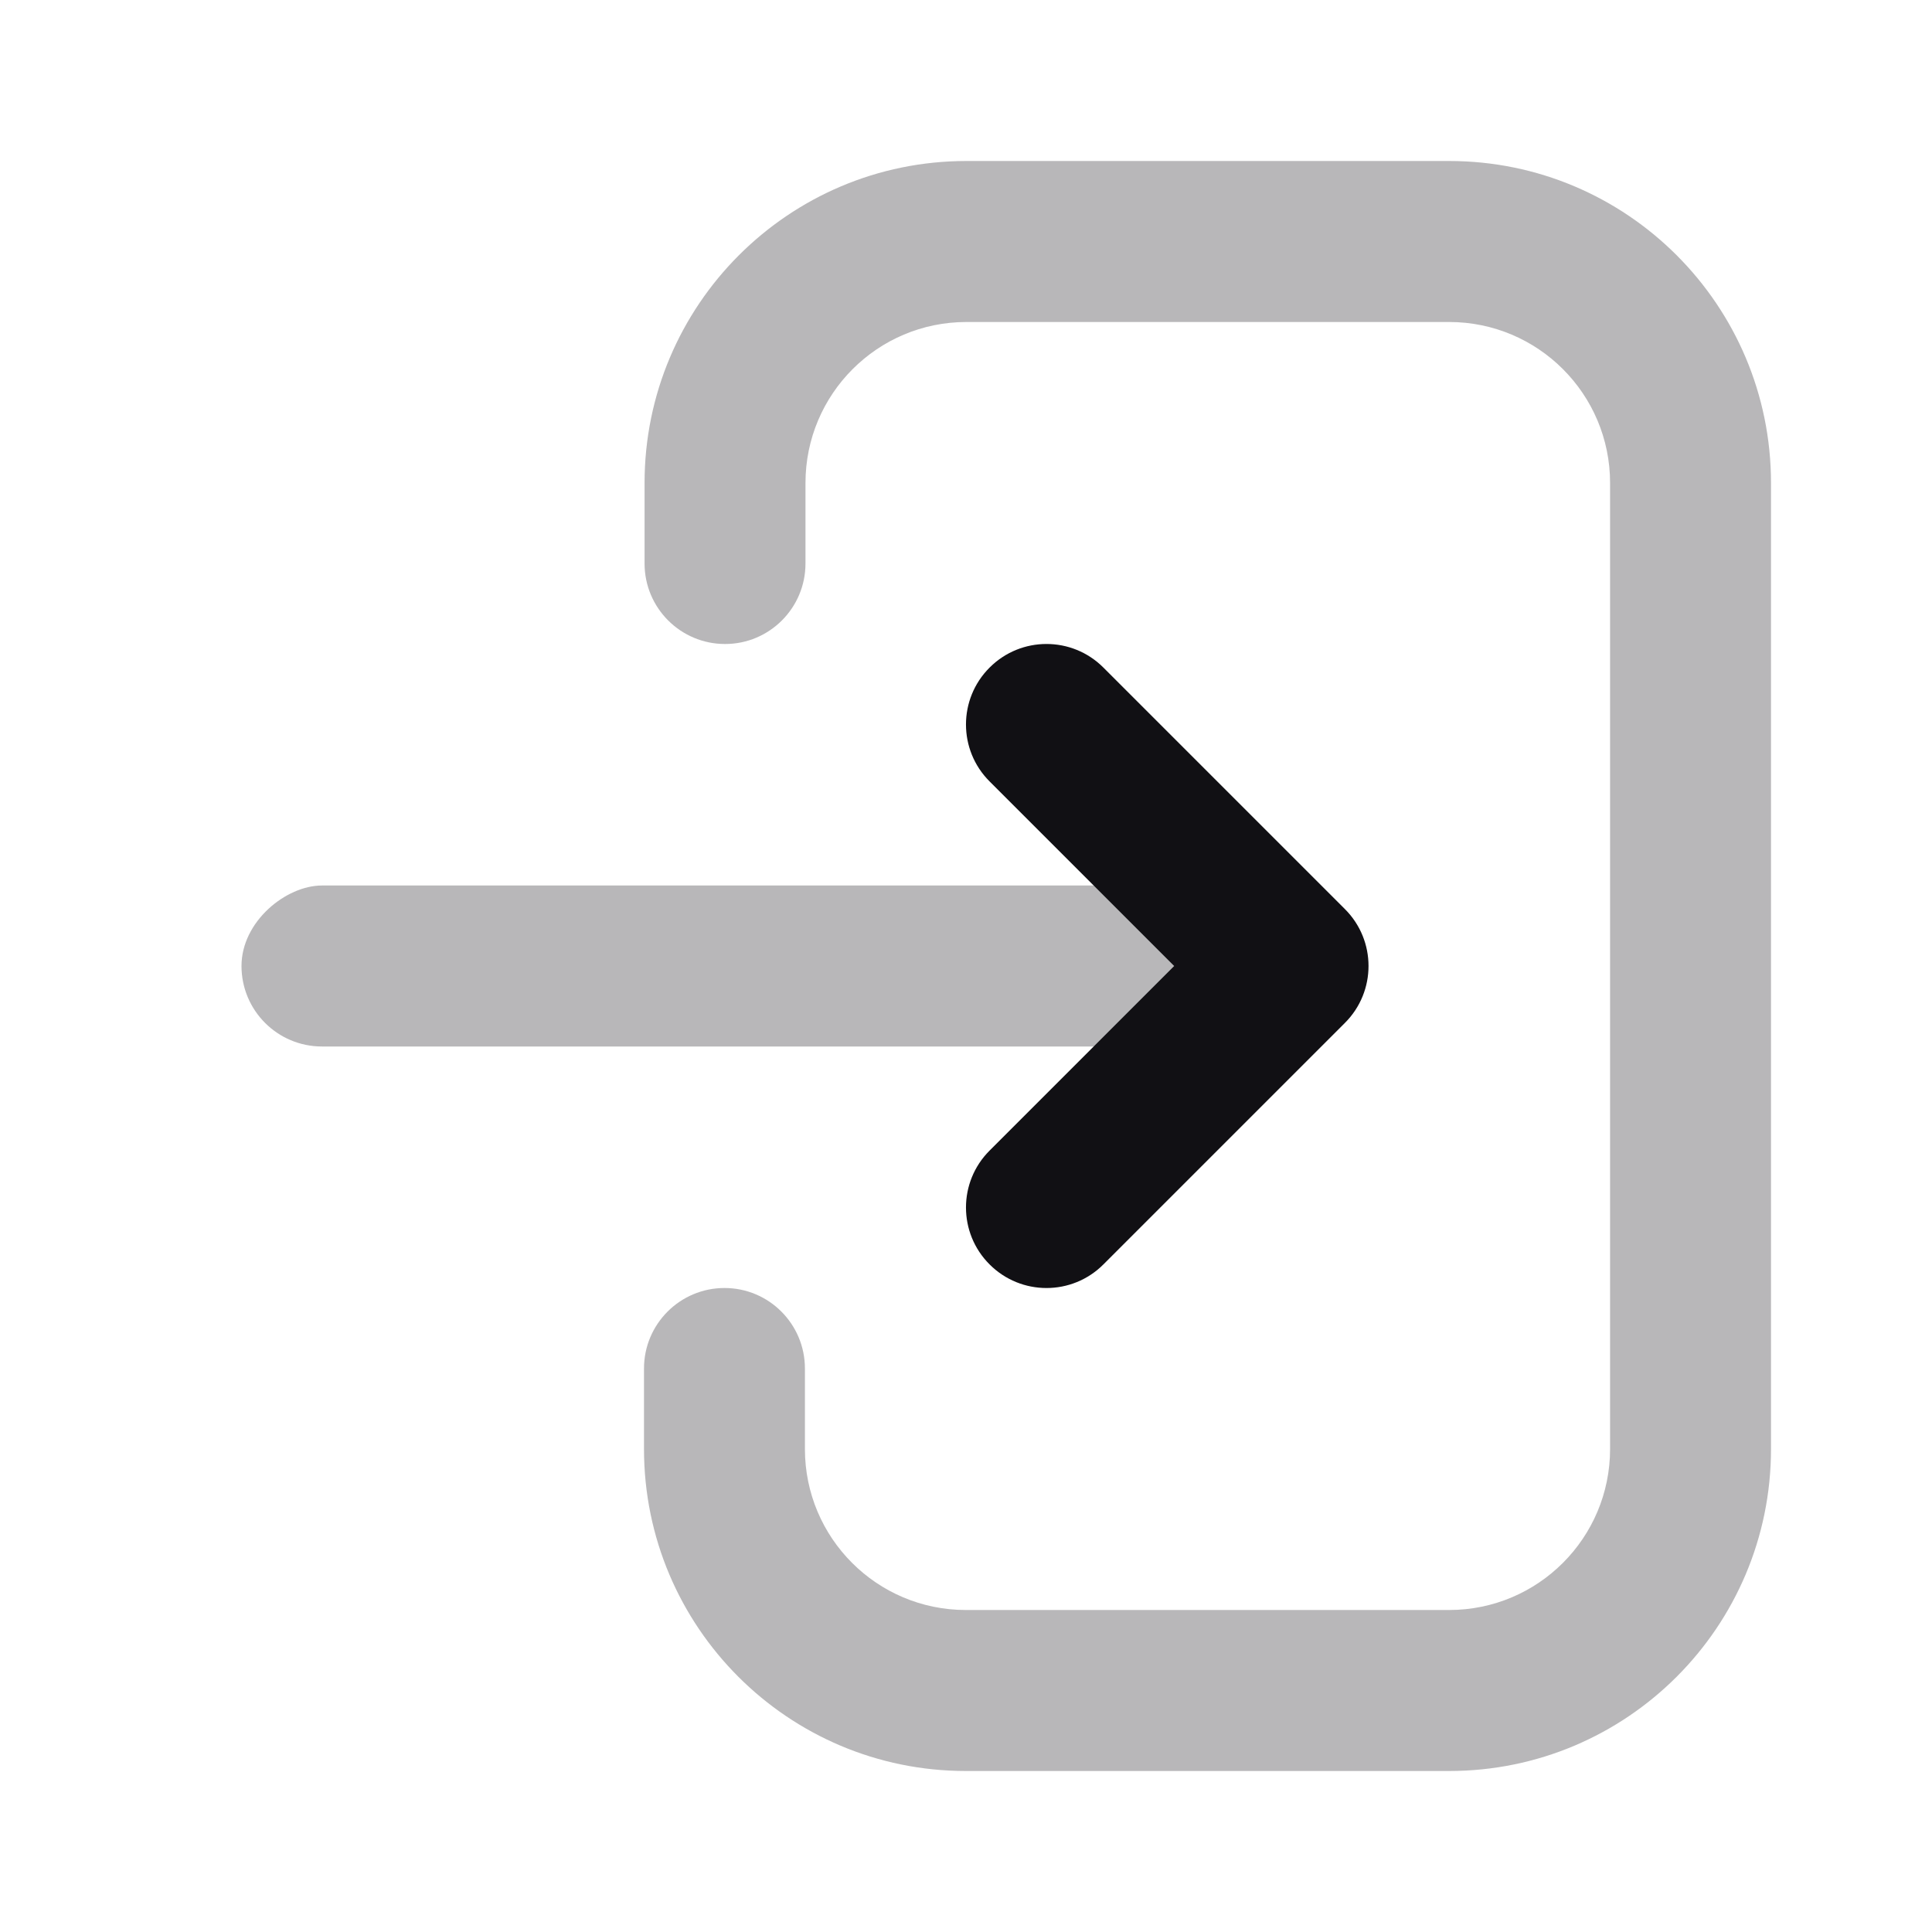 <svg width="24" height="24" viewBox="0 0 24 24" fill="none" xmlns="http://www.w3.org/2000/svg">
<g id="Property 2=Sign-in">
<rect id="Rectangle" opacity="0.3" x="15" y="11" width="2" height="12" rx="1" transform="rotate(90 15 11)" fill="#111014"/>
<path id="Path 103" opacity="0.3" d="M10.006 7C10.006 7.552 9.559 8 9.007 8C8.454 8 8.007 7.552 8.007 7V6C8.007 3.791 9.797 2 12.005 2H18.002C20.21 2 22 3.791 22 6V18C22 20.209 20.21 22 18.002 22H11.998C9.79 22 8 20.209 8 18V17C8 16.448 8.448 16 9 16C9.552 16 9.999 16.448 9.999 17V18C9.999 19.105 10.894 20 11.998 20H18.002C19.106 20 20.001 19.105 20.001 18V6C20.001 4.895 19.106 4 18.002 4H12.005C10.901 4 10.006 4.895 10.006 6V7Z" fill="#111014"/>
<path id="Path 104" d="M12.293 9.707C11.902 9.317 11.902 8.683 12.293 8.293C12.683 7.902 13.317 7.902 13.707 8.293L16.707 11.293C17.098 11.683 17.098 12.317 16.707 12.707L13.707 15.707C13.317 16.098 12.683 16.098 12.293 15.707C11.902 15.317 11.902 14.683 12.293 14.293L14.586 12L12.293 9.707Z" fill="#111014"/>
</g>
</svg>
